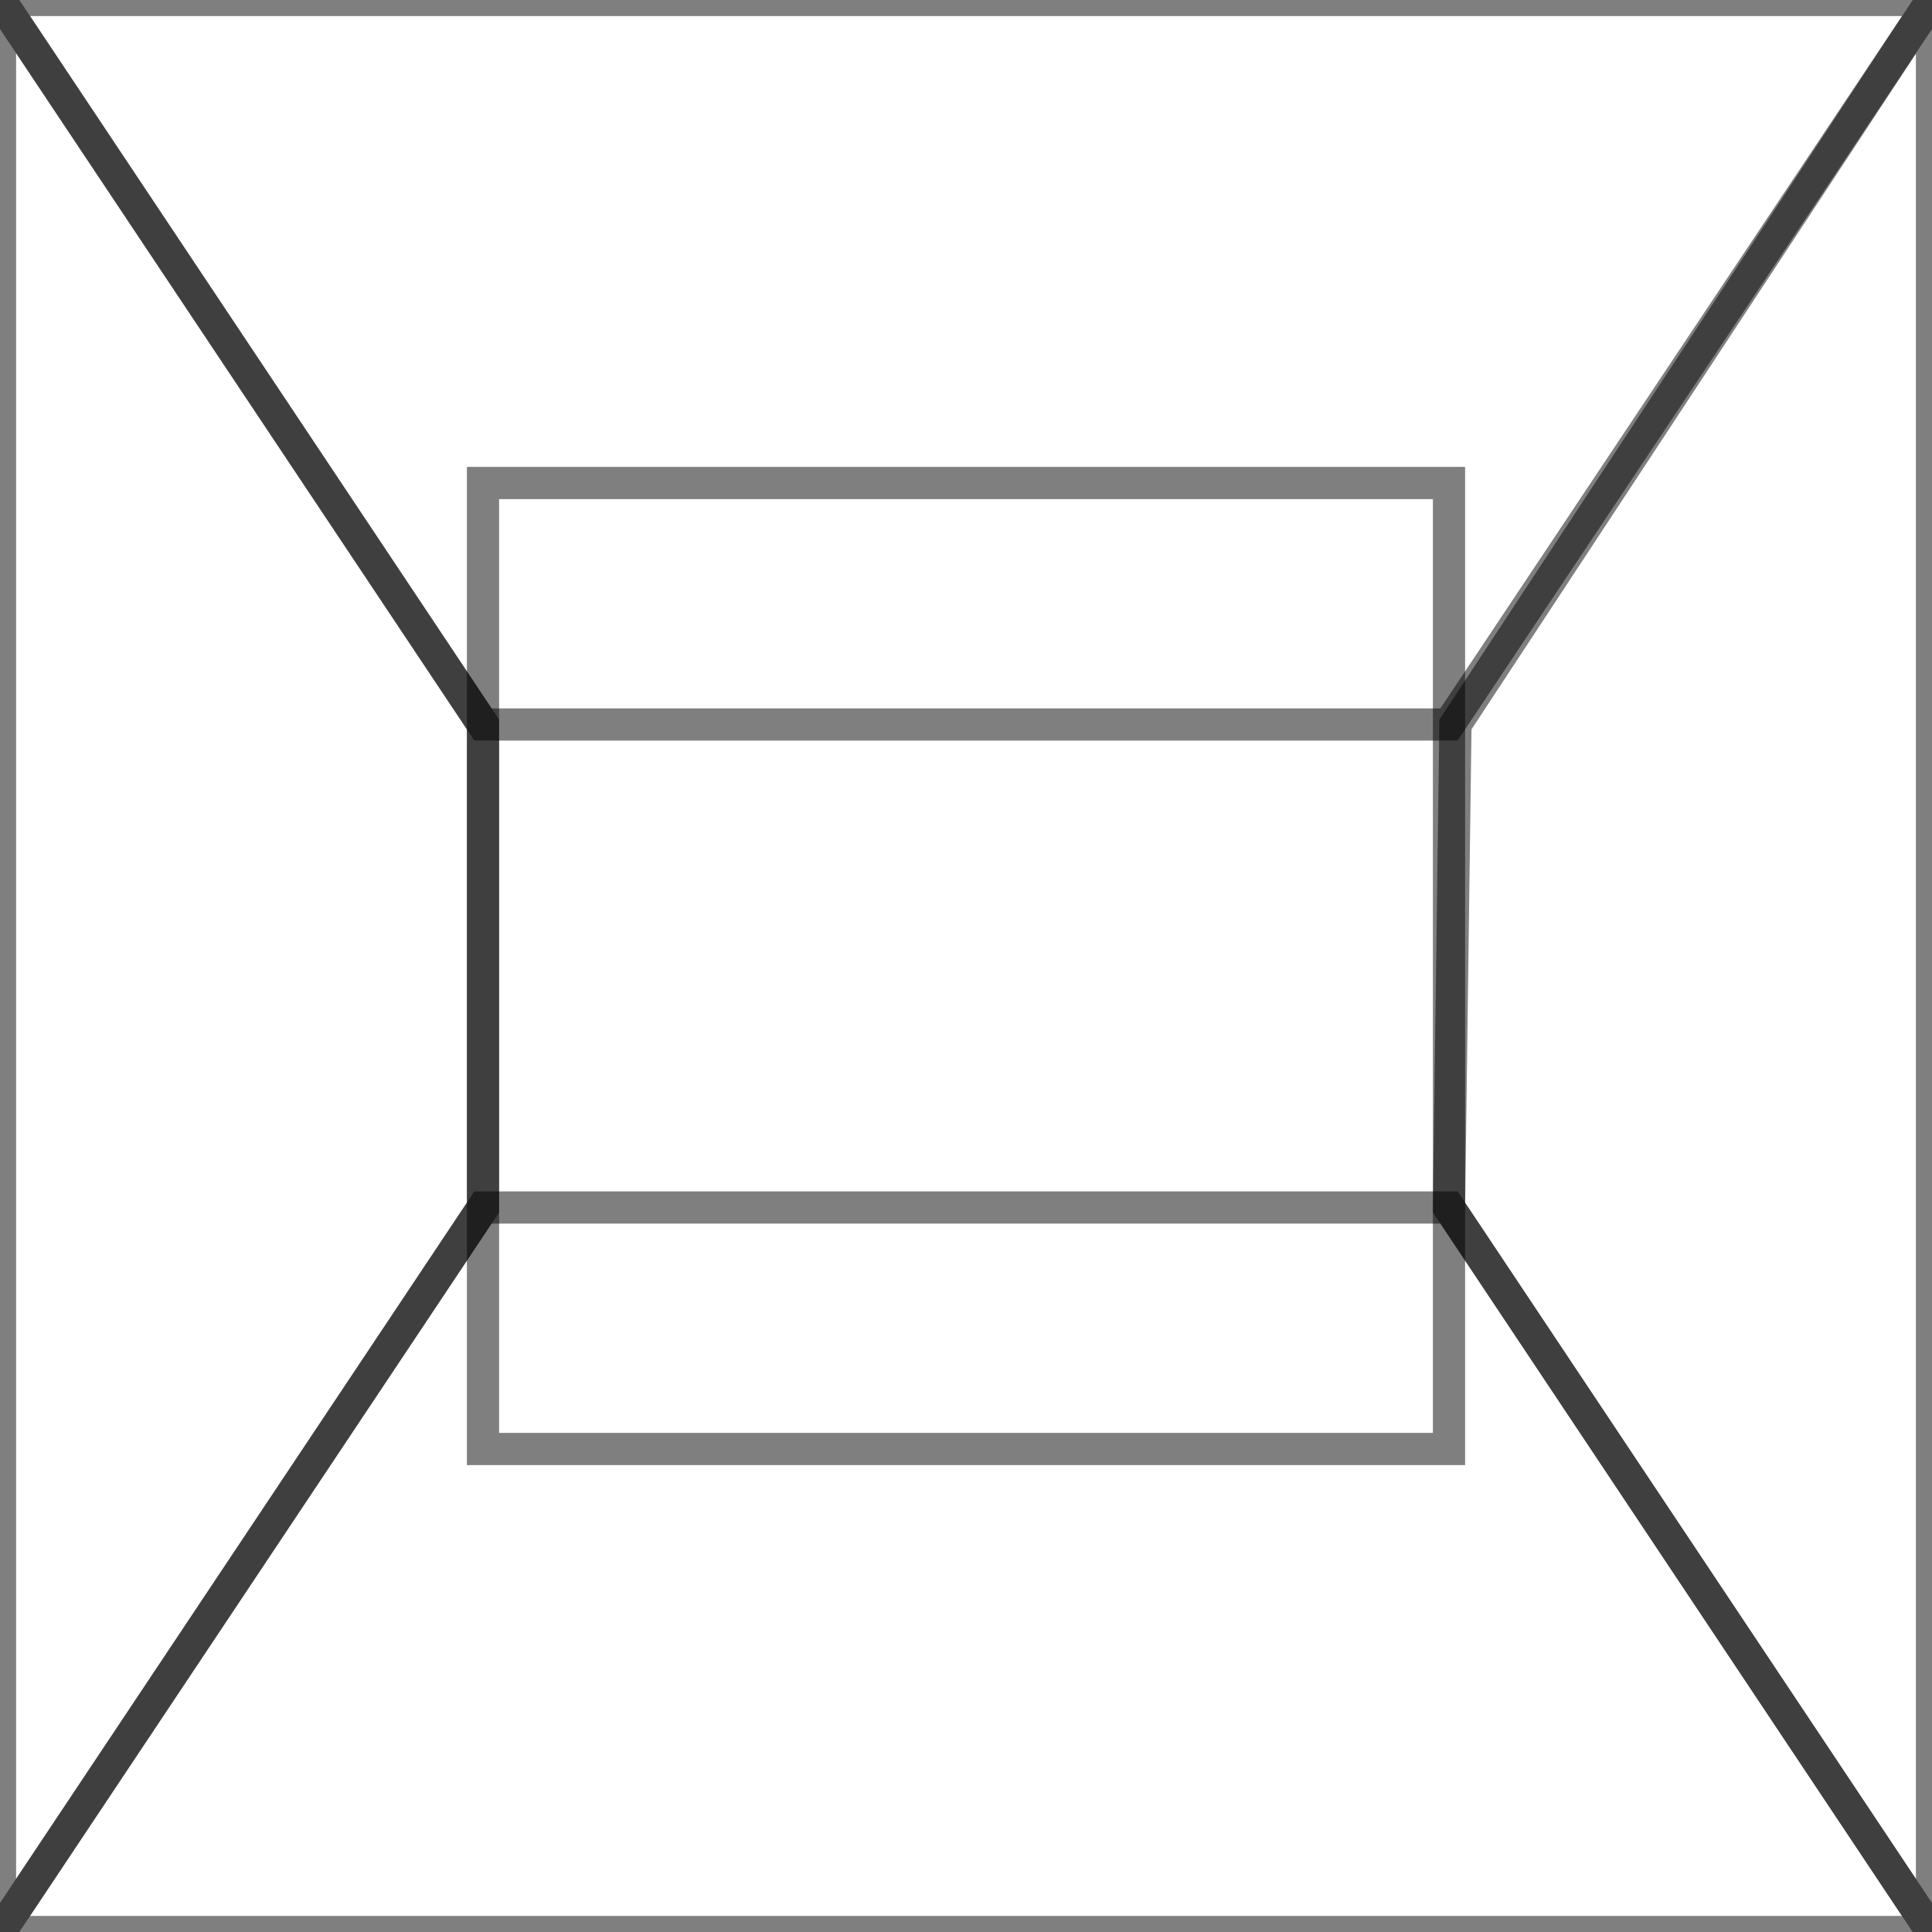 <svg 
    xmlns="http://www.w3.org/2000/svg" 
    xmlns:xlink="http://www.w3.org/1999/xlink" width="300px" height="300px" viewBox="0 0 300 300" preserveAspectRatio="xMidYMid meet">
    <!-- upper right 1 -->
    <g id="incisor-group">
        <rect x="75" y="75" stroke="rgba(0,0,0,0.5)" id="incisal" style="stroke-width: 5px;" width="150" height="150" fill="transparent"/>
        <polygon stroke="rgba(0,0,0,0.5)" id="buccal" style="stroke-width: 5px;" points="0 0 300 0 225 112.5 75 112.5" fill="transparent" />    
        <polygon stroke="rgba(0,0,0,0.5)" id="mesial" style="stroke-width: 5px;" points="300 0 300 300 225 187.5 226 112.5" fill="transparent" />
        <polygon stroke="rgba(0,0,0,0.5)" id="palatal" style="stroke-width: 5px;" points="300 300 0 300 75 187.5 225 187.5" fill="transparent" />
        <polygon stroke="rgba(0,0,0,0.5)" id="distal" style="stroke-width: 5px;" points="0 300 0 0 75 112.5 75 187.5" fill="transparent" />
    </g>
</svg>